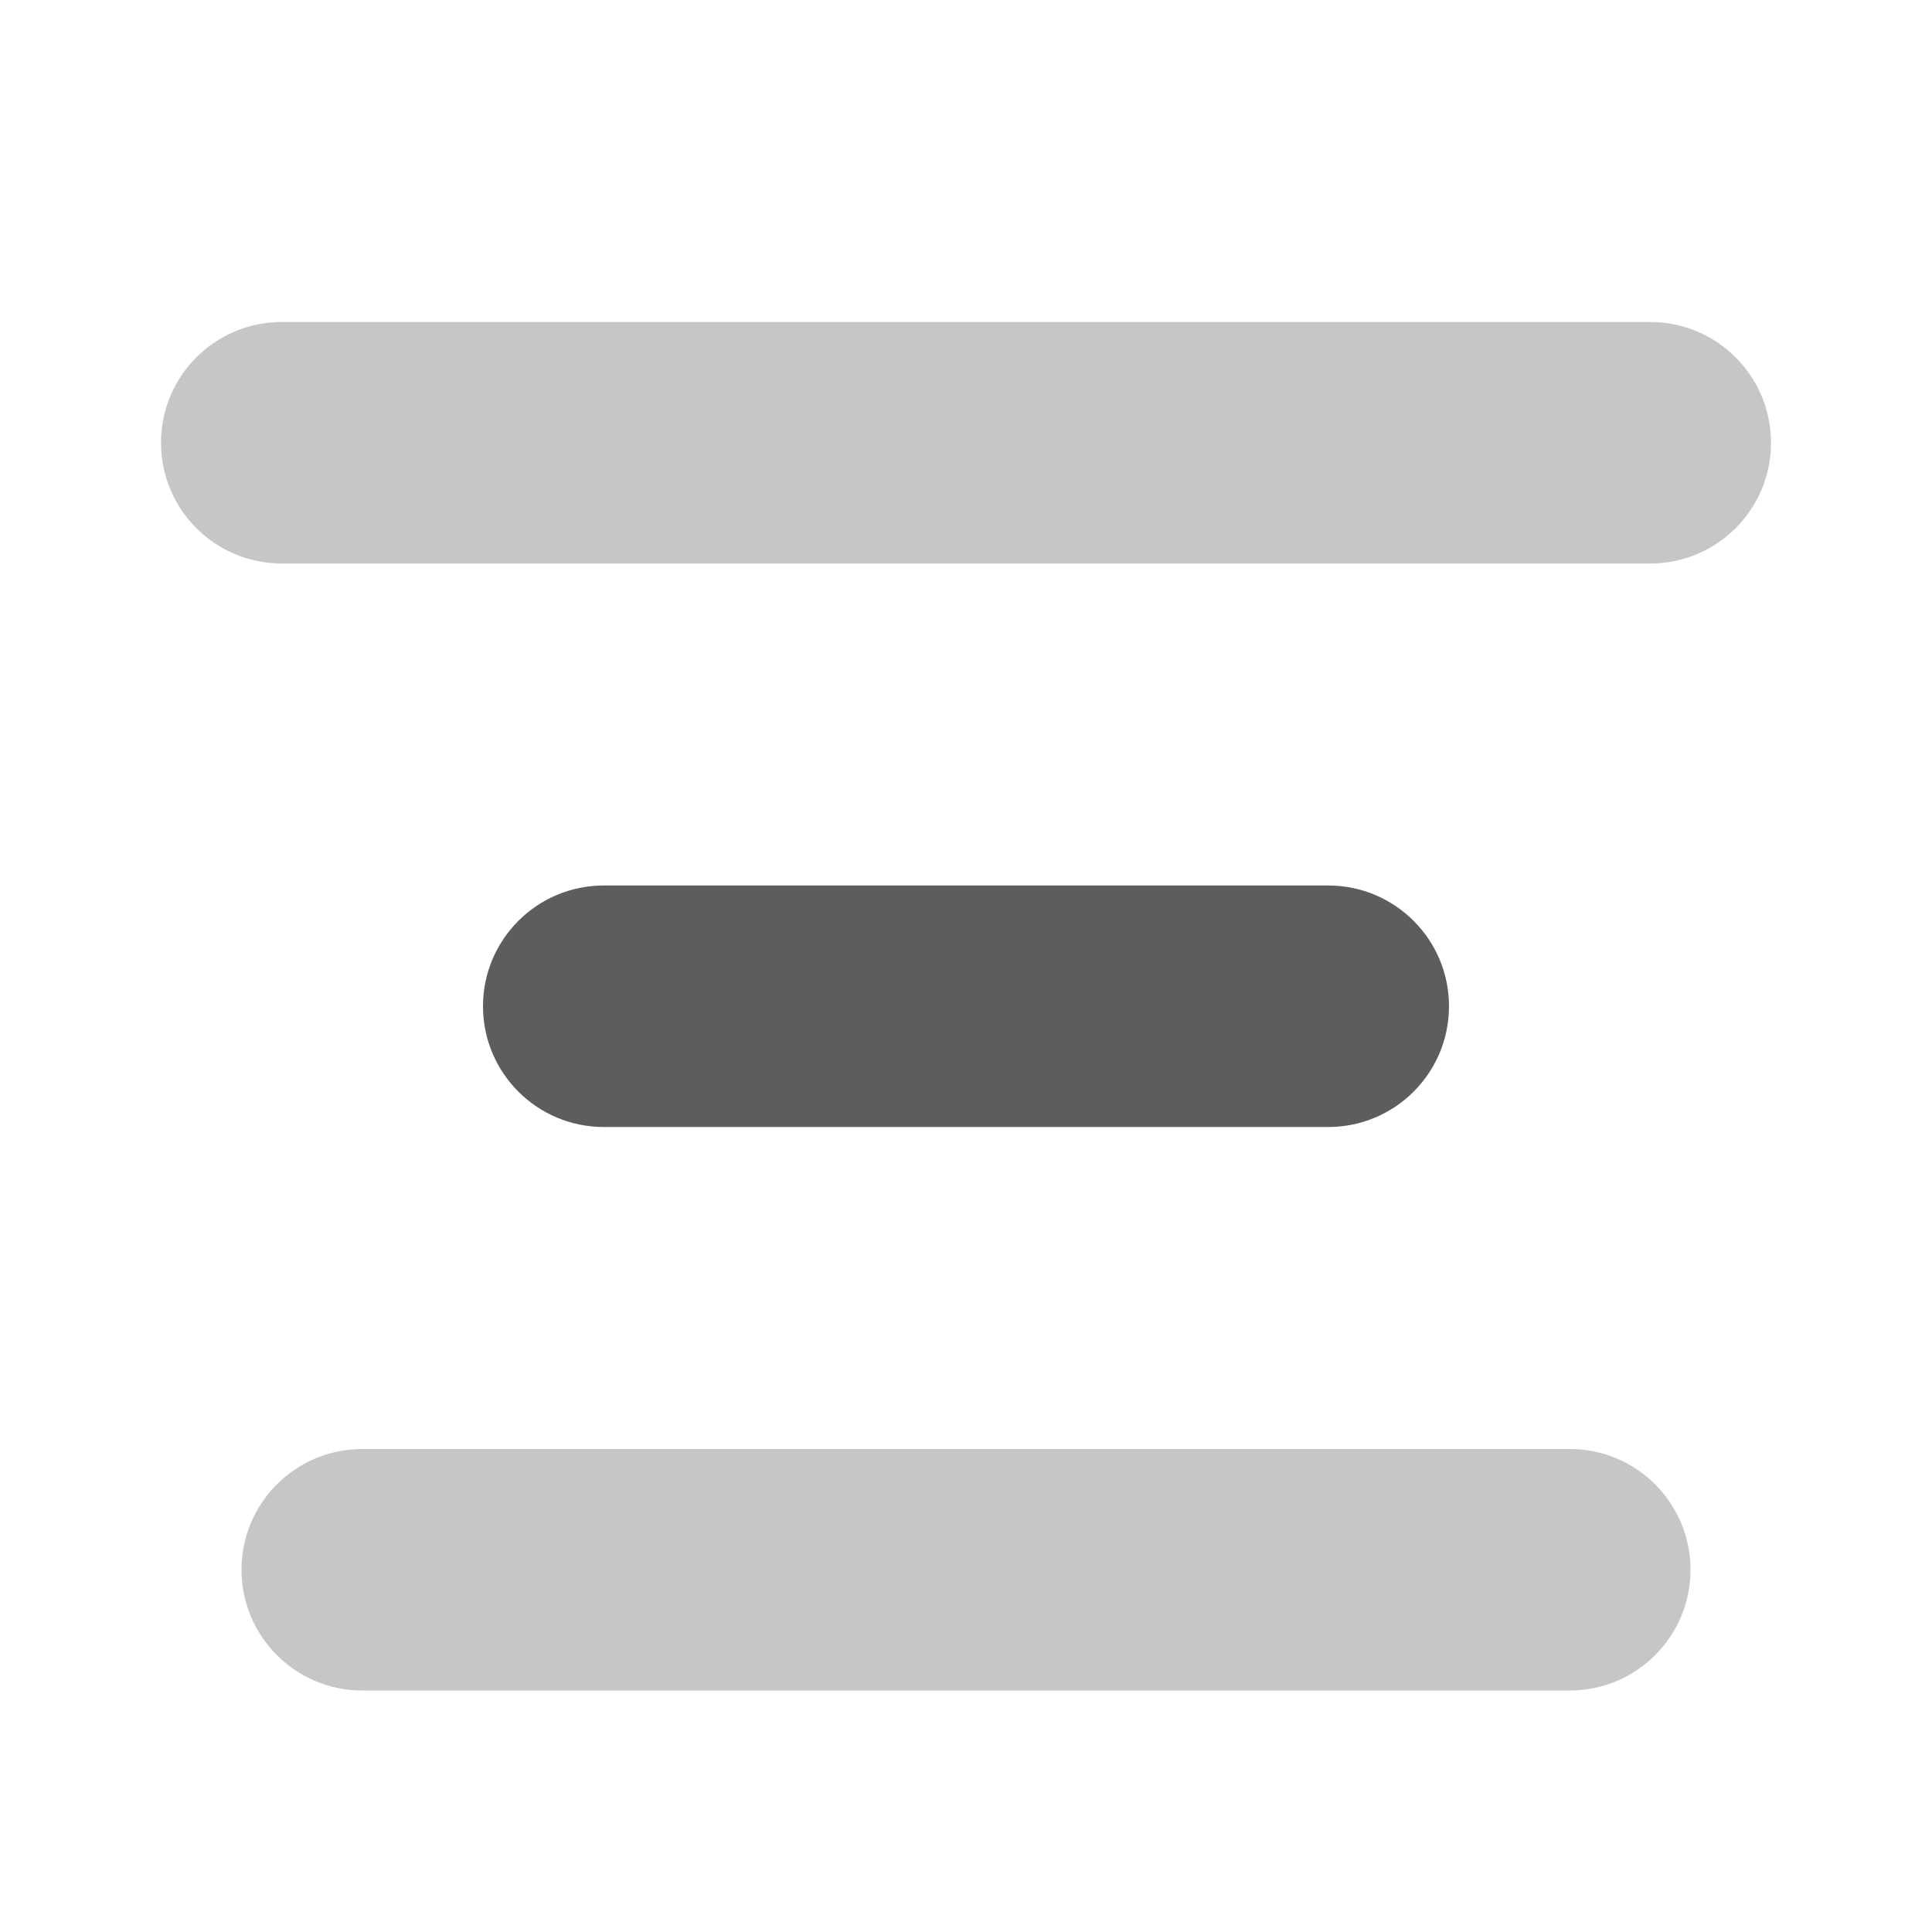 ﻿<?xml version="1.0" encoding="utf-8"?>
<svg xmlns="http://www.w3.org/2000/svg" viewBox="0 0 24 24" width="192" height="192">
  <path d="M20.5,7h-17C2.672,7,2,6.329,2,5.5S2.672,4,3.5,4h17C21.328,4,22,4.671,22,5.5S21.328,7,20.5,7z" opacity=".35" fill="#5F5C5C" />
  <path d="M16.5,14h-9C6.672,14,6,13.329,6,12.5S6.672,11,7.5,11h9c0.828,0,1.5,0.671,1.5,1.5S17.328,14,16.5,14z" fill="#5F5C5C" />
  <path d="M19.5,21h-15C3.672,21,3,20.329,3,19.5S3.672,18,4.5,18h15c0.828,0,1.5,0.671,1.5,1.5 S20.328,21,19.5,21z" opacity=".35" fill="#5F5C5C" />
</svg>